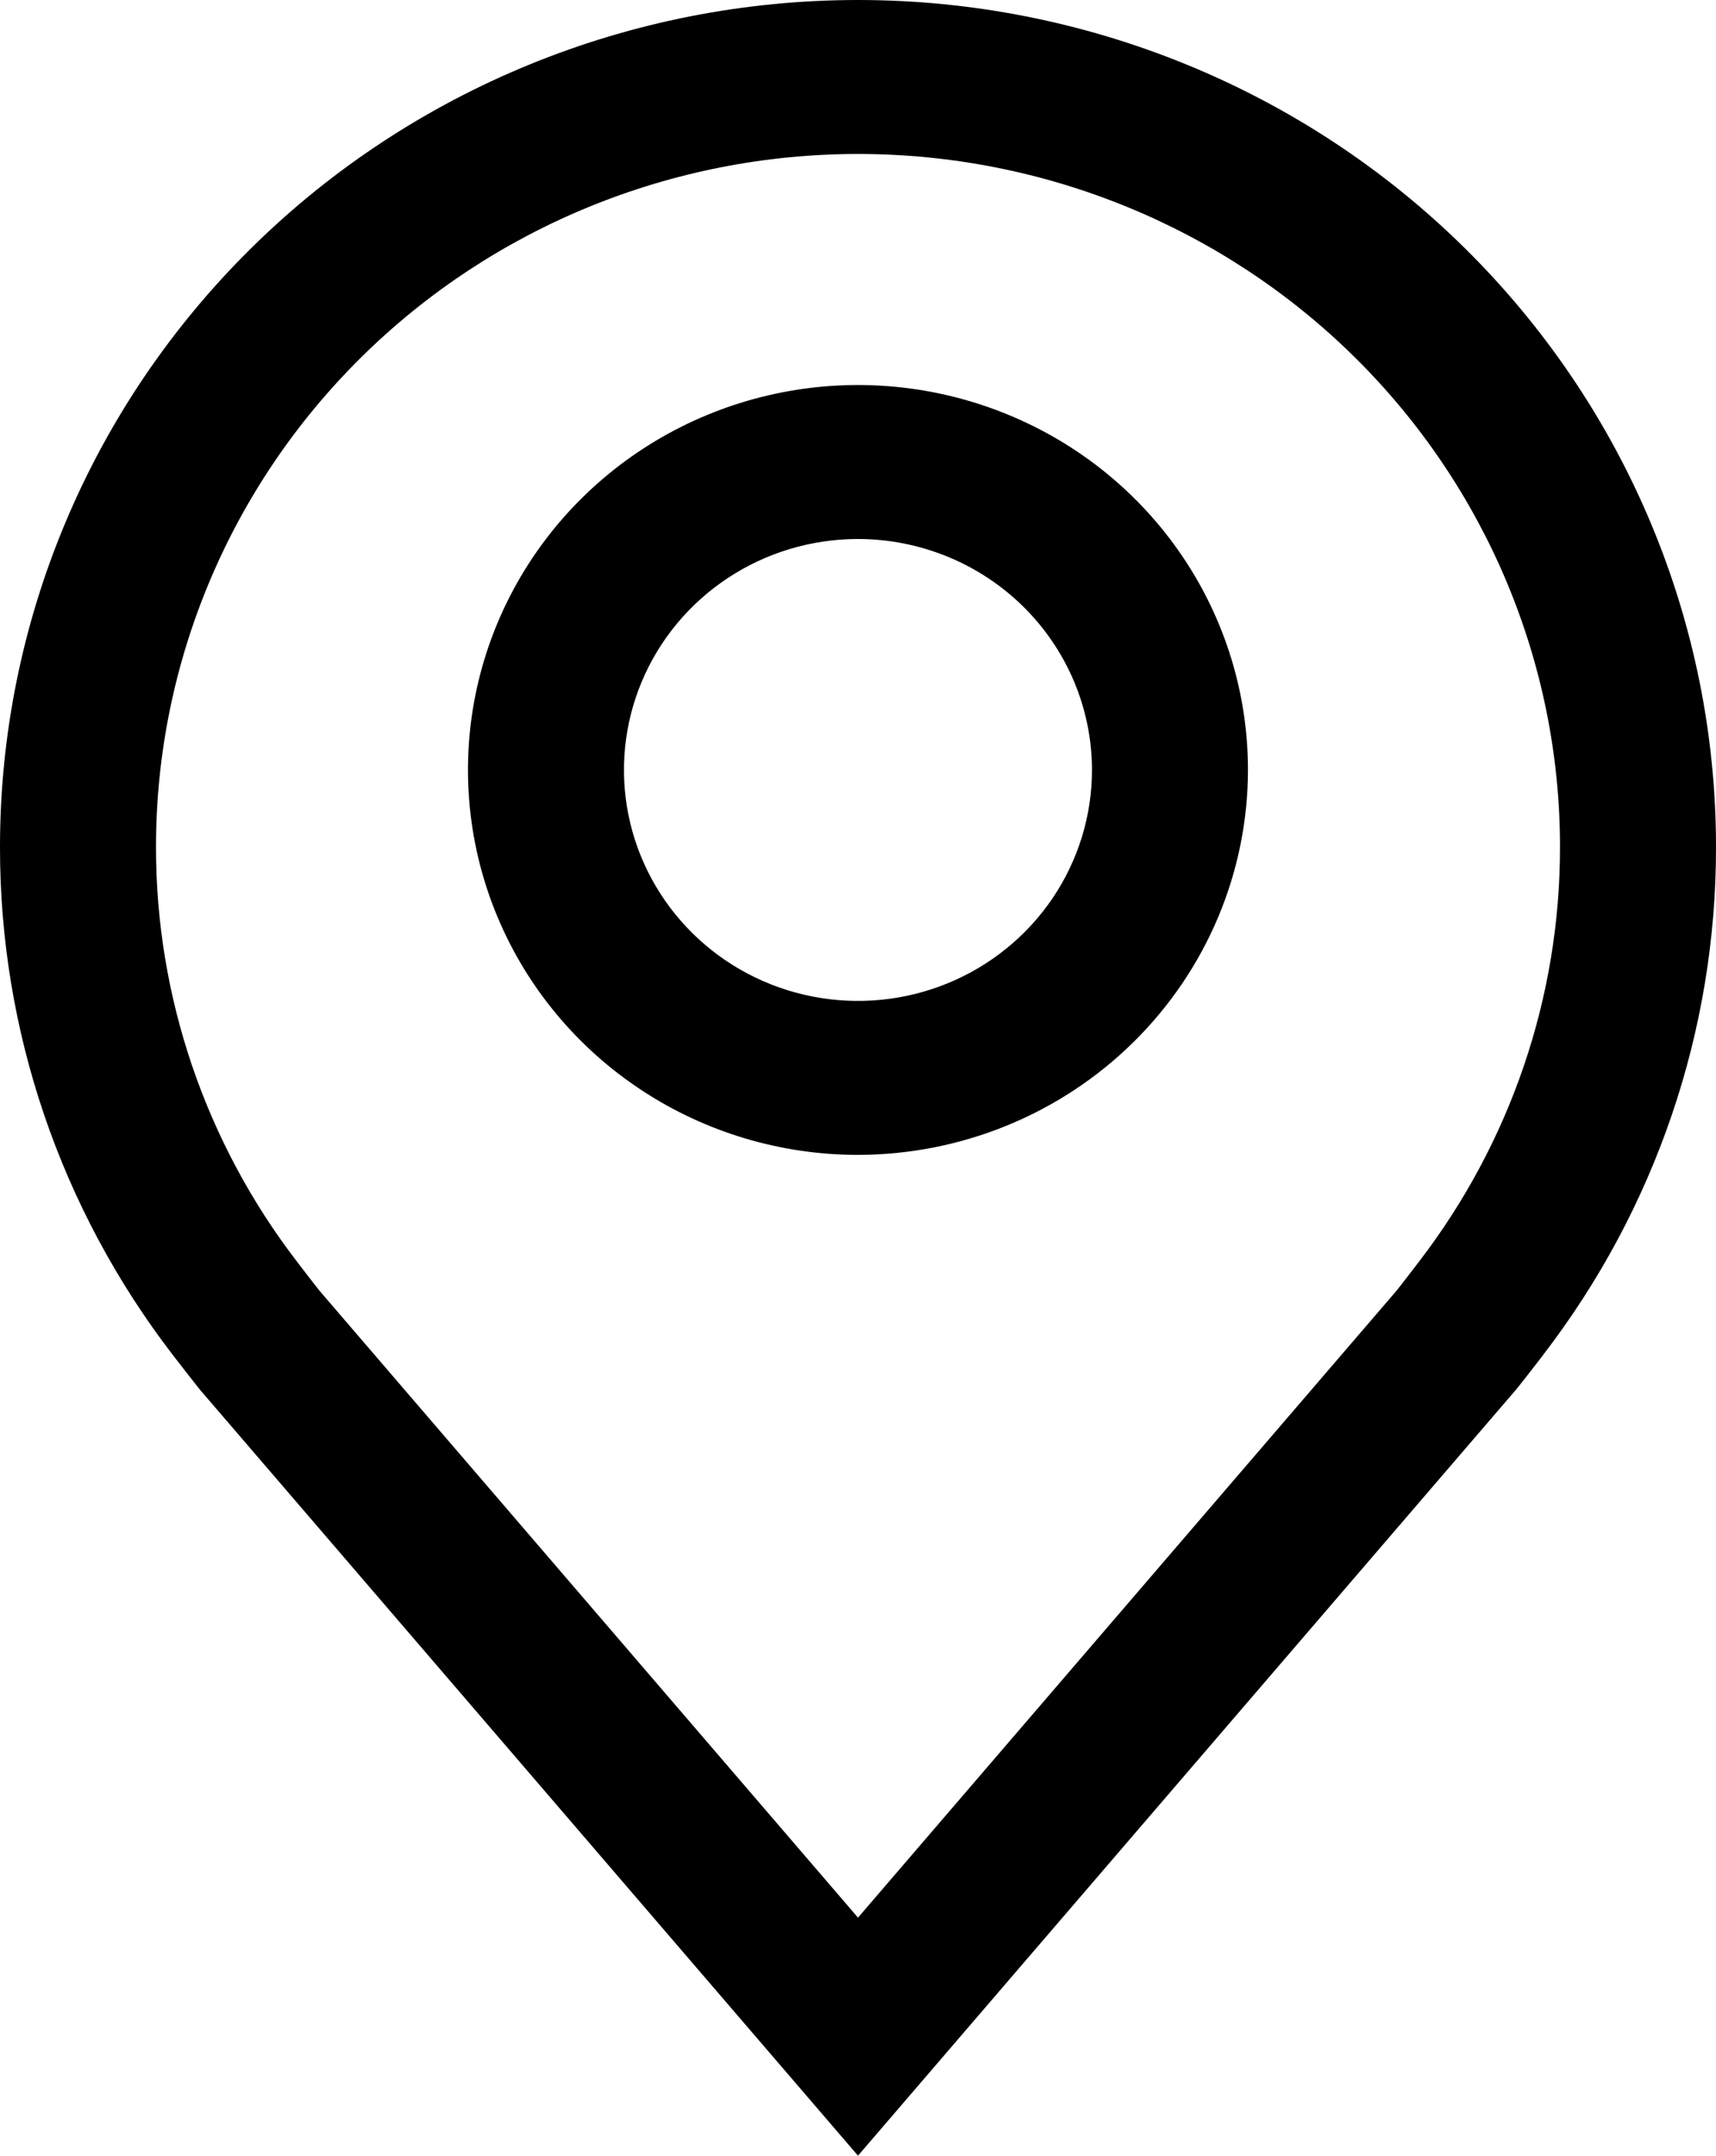 <svg width="43" height="54" viewBox="0 0 43 54" fill="none" xmlns="http://www.w3.org/2000/svg">
<path d="M21.499 28.93C19.566 28.93 17.677 28.365 16.07 27.305C14.463 26.246 13.21 24.74 12.47 22.978C11.731 21.216 11.537 19.277 11.914 17.406C12.291 15.536 13.222 13.817 14.589 12.469C15.956 11.12 17.697 10.202 19.593 9.83C21.488 9.458 23.453 9.649 25.239 10.379C27.025 11.108 28.551 12.344 29.625 13.93C30.699 15.516 31.272 17.38 31.272 19.287C31.269 21.844 30.238 24.295 28.406 26.102C26.574 27.91 24.09 28.927 21.499 28.93ZM21.499 13.502C20.34 13.502 19.206 13.841 18.242 14.477C17.277 15.113 16.526 16.016 16.082 17.073C15.638 18.131 15.522 19.294 15.748 20.416C15.975 21.538 16.533 22.569 17.353 23.378C18.173 24.188 19.218 24.739 20.355 24.962C21.493 25.185 22.672 25.071 23.743 24.633C24.815 24.195 25.73 23.453 26.375 22.502C27.019 21.55 27.363 20.432 27.363 19.287C27.361 17.753 26.743 16.283 25.644 15.198C24.544 14.113 23.054 13.503 21.499 13.502Z" fill="black"/>
<path d="M21.5 54L5.011 34.813C4.782 34.525 4.556 34.235 4.331 33.943C1.515 30.282 -0.007 25.811 2.28738e-05 21.214C2.28738e-05 15.588 2.265 10.192 6.297 6.214C10.329 2.235 15.798 0 21.5 0C27.202 0 32.671 2.235 36.703 6.214C40.735 10.192 43 15.588 43 21.214C43.007 25.808 41.486 30.278 38.671 33.937L38.669 33.943C38.669 33.943 38.082 34.703 37.994 34.805L21.5 54ZM7.453 31.619C7.453 31.619 7.908 32.213 8.012 32.34L21.5 48.037L35.006 32.319C35.092 32.213 35.549 31.615 35.551 31.613C37.852 28.622 39.095 24.969 39.091 21.214C39.091 16.611 37.238 12.196 33.939 8.941C30.64 5.686 26.165 3.857 21.5 3.857C16.835 3.857 12.36 5.686 9.061 8.941C5.762 12.196 3.909 16.611 3.909 21.214C3.905 24.972 5.15 28.627 7.453 31.619Z" fill="black"/>
</svg>
